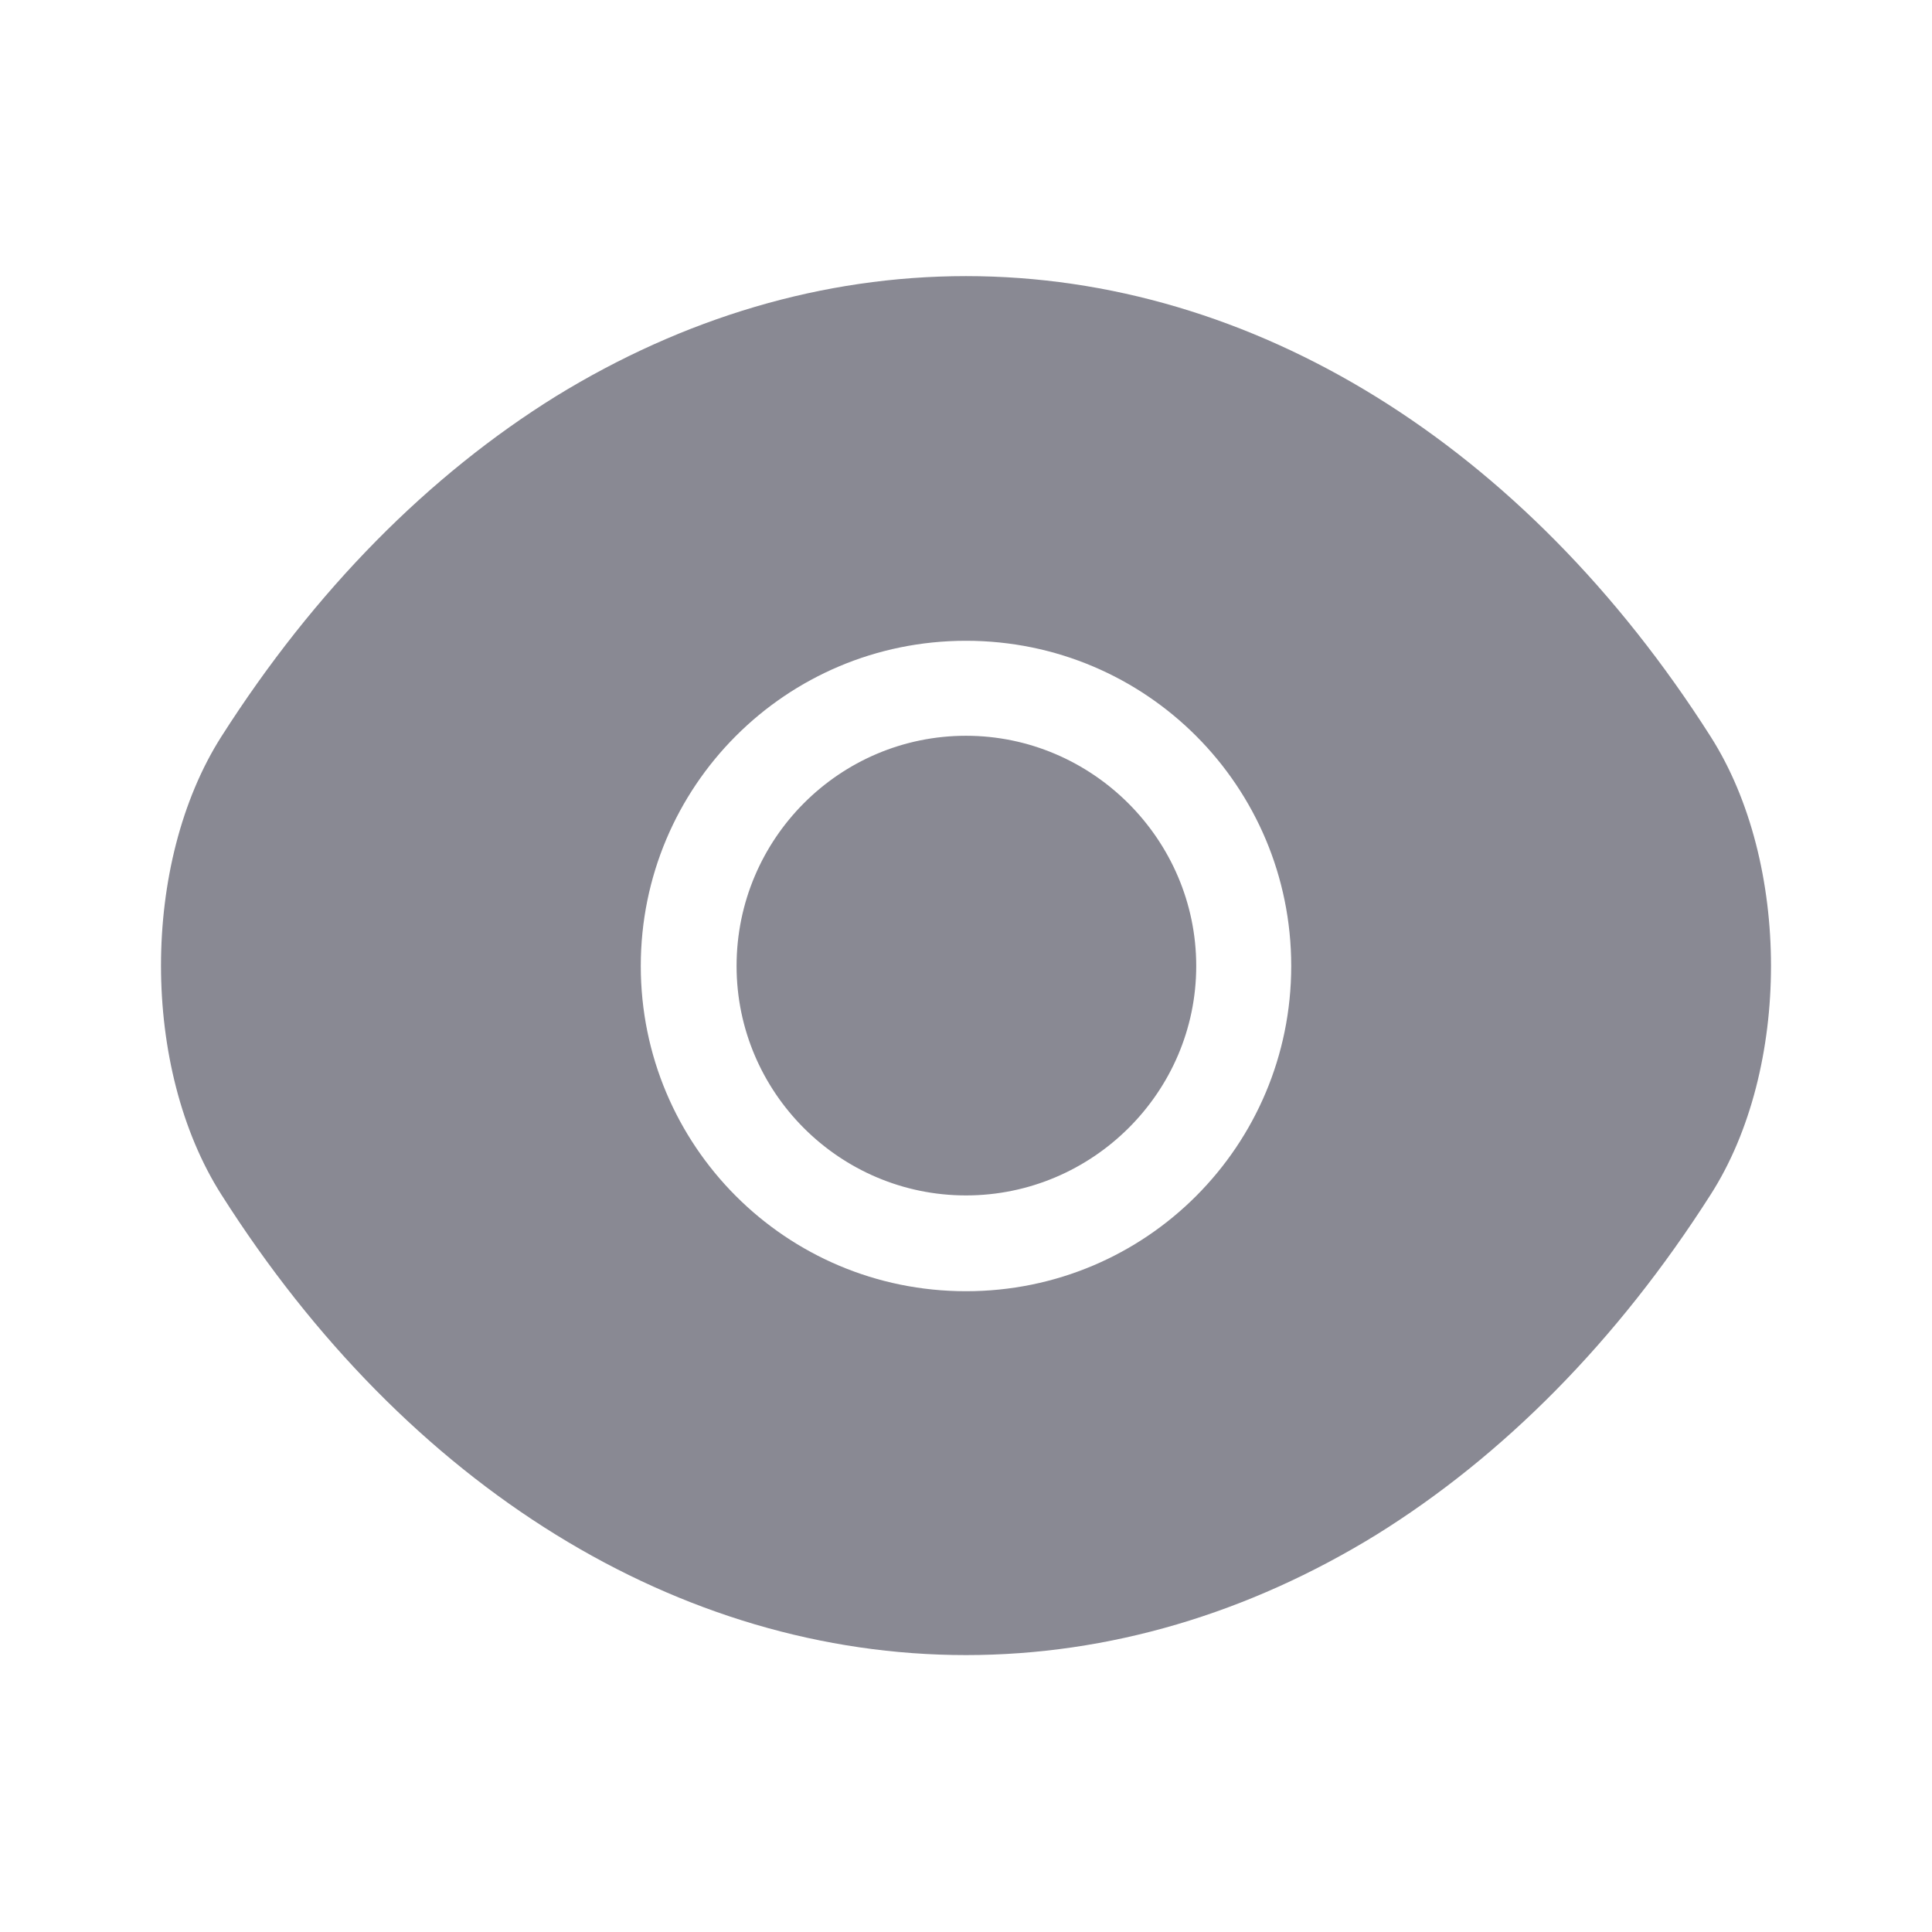 <svg width="24" height="24" viewBox="0 0 24 24" fill="none" xmlns="http://www.w3.org/2000/svg">
<g id="Icon">
<path id="shape" fill-rule="evenodd" clip-rule="evenodd" d="M12 3.43C15.56 3.43 18.94 5.52 21.25 9.15C22.25 10.72 22.25 13.28 21.25 14.84C20.09 16.66 18.67 18.09 17.09 19.07C15.51 20.04 13.78 20.56 12 20.56C8.44 20.56 5.06 18.48 2.75 14.84C1.75 13.27 1.75 10.72 2.75 9.15C3.91 7.33 5.33 5.9 6.91 4.92C8.49 3.95 10.22 3.43 12 3.43ZM7.96 12C7.96 14.23 9.76 16.04 12 16.04C14.24 16.04 16.04 14.23 16.04 12C16.04 9.77 14.24 7.96 12 7.96C9.76 7.96 7.96 9.77 7.96 12ZM9.15 12C9.15 10.42 10.43 9.14 12 9.14C13.57 9.14 14.86 10.43 14.86 12C14.86 13.57 13.57 14.85 12 14.85C10.43 14.85 9.15 13.57 9.15 12Z" fill="#898993"/>
</g>
</svg>

